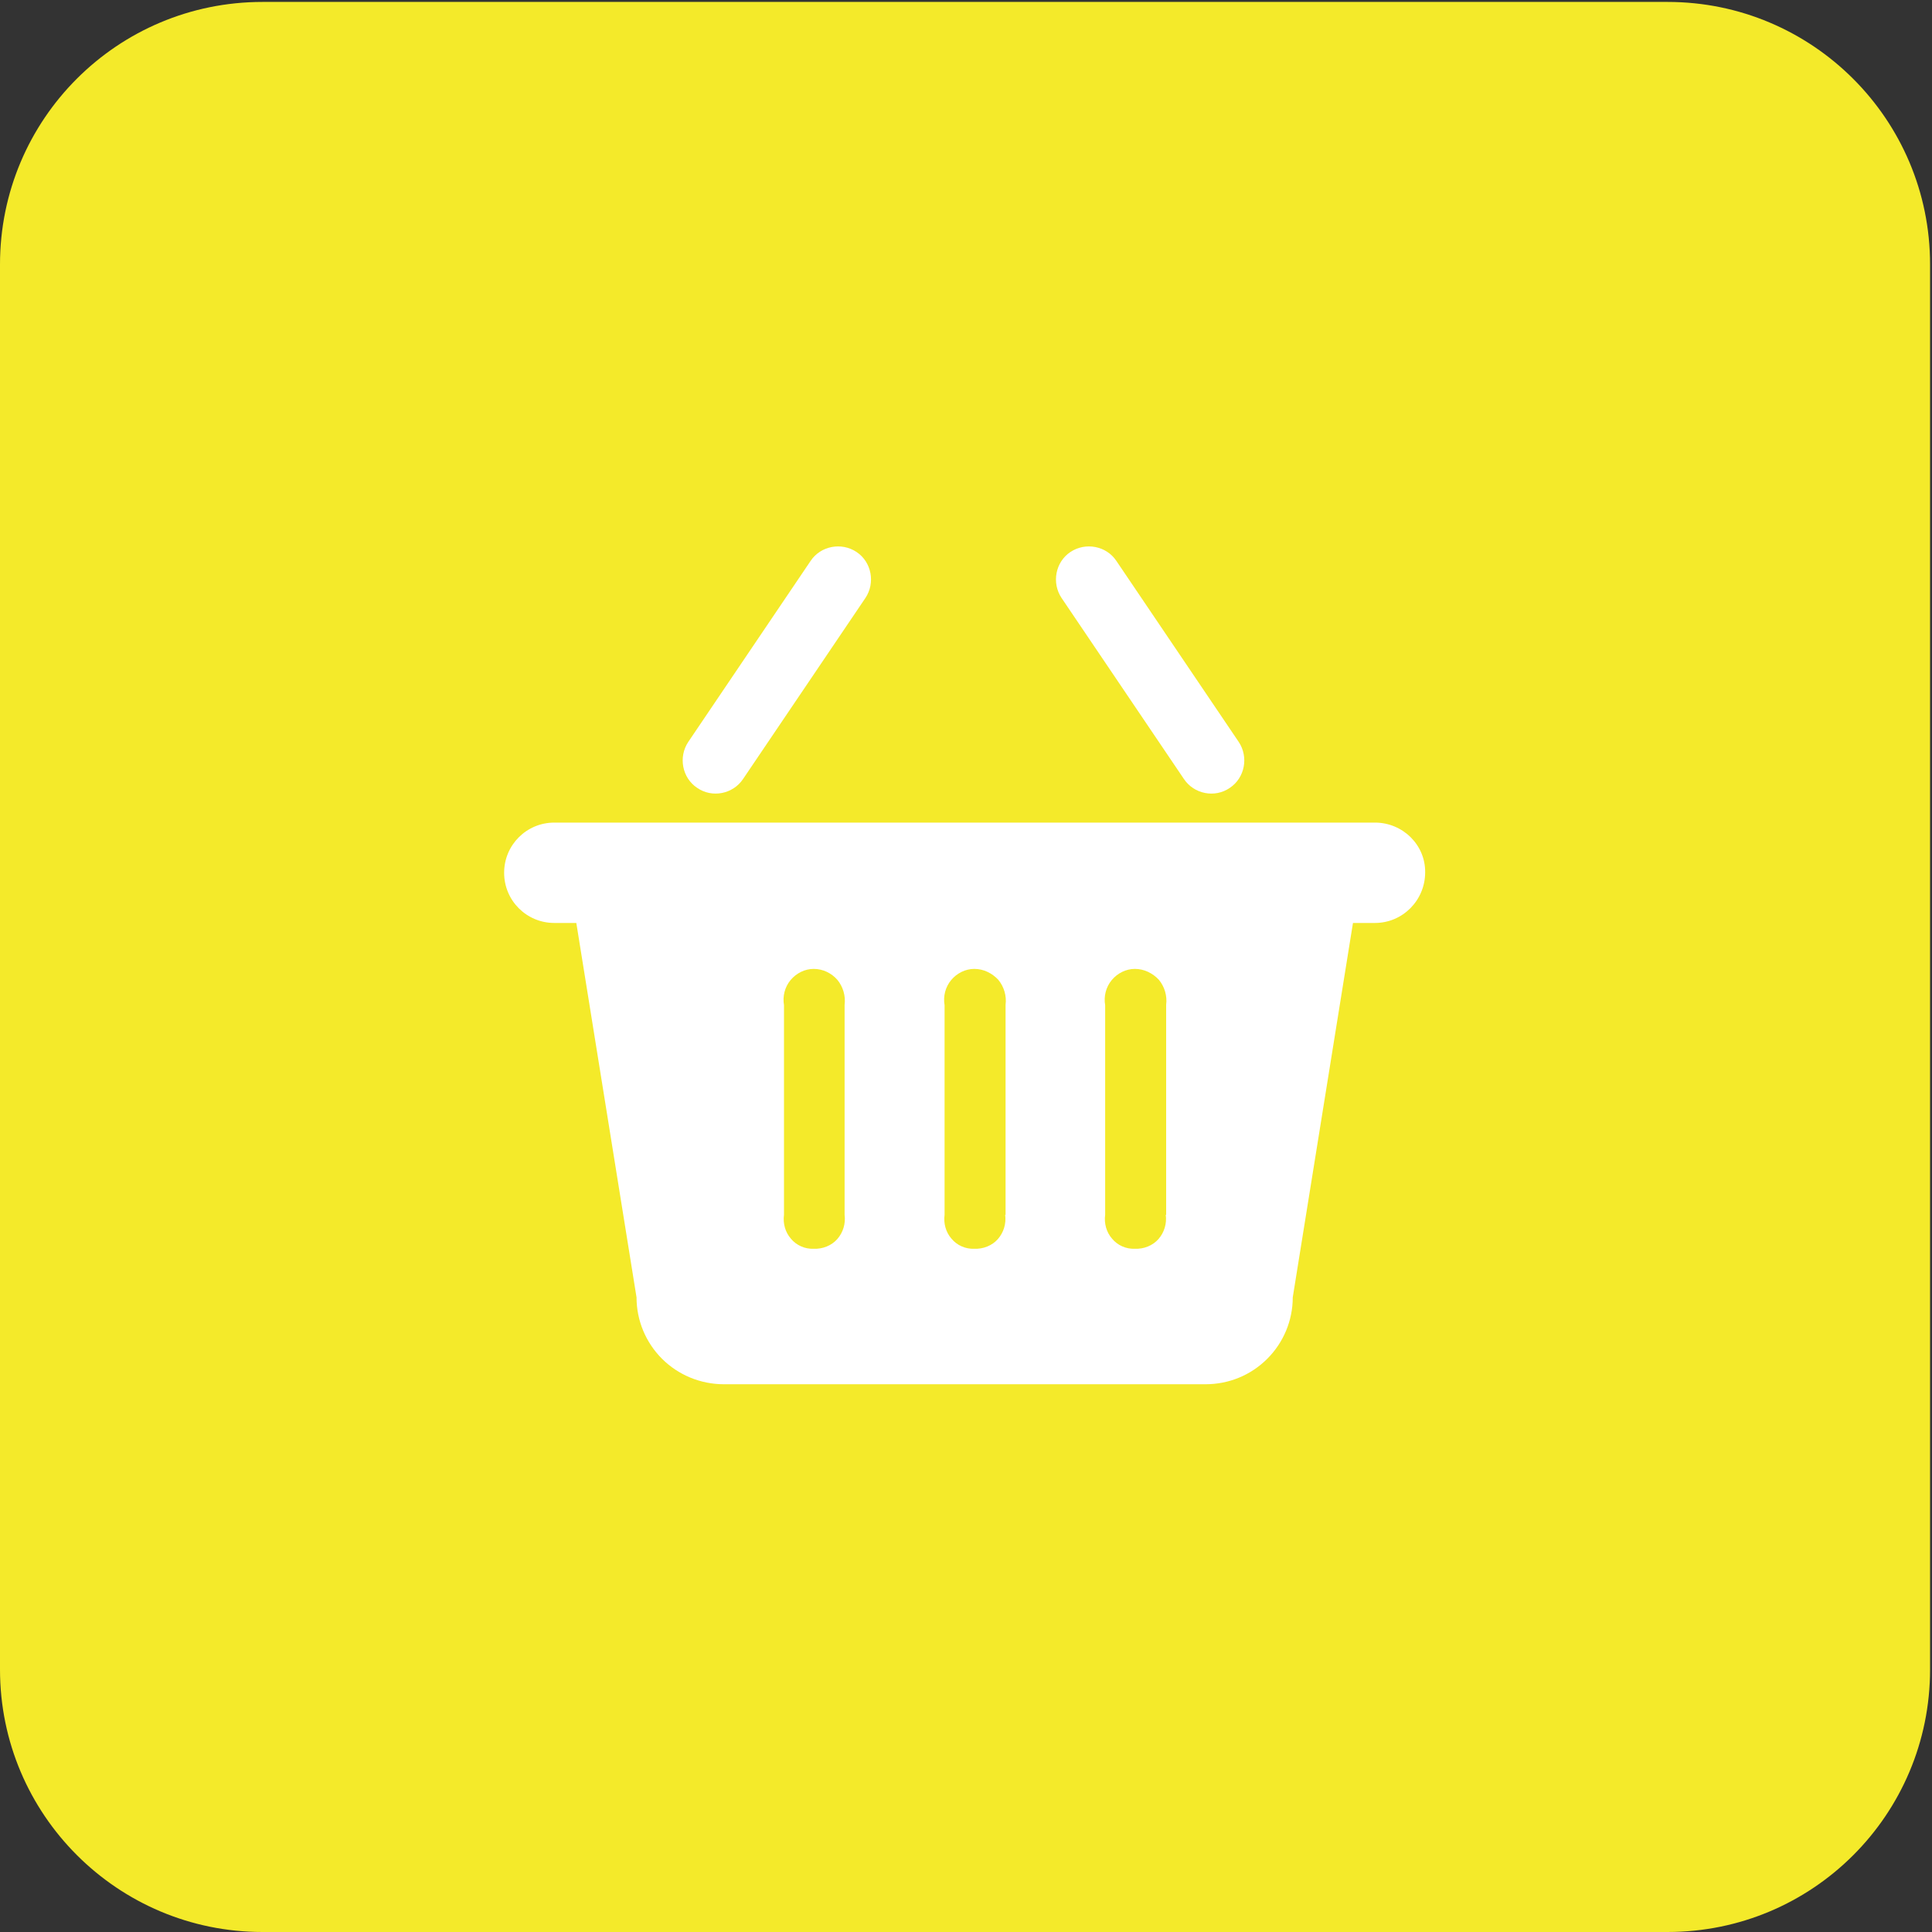 <?xml version="1.0" standalone="no"?><!DOCTYPE svg PUBLIC "-//W3C//DTD SVG 1.1//EN" "http://www.w3.org/Graphics/SVG/1.1/DTD/svg11.dtd"><svg t="1619361993767" class="icon" viewBox="0 0 1024 1024" version="1.1" xmlns="http://www.w3.org/2000/svg" p-id="49243" xmlns:xlink="http://www.w3.org/1999/xlink" width="200" height="200"><rect x="0" y="0" width="1024" height="1024" fill="#333333" stroke="none"/><defs><style type="text/css"></style></defs><path d="M883.852 1024H139.125c-76.723 0-139.125-62.197-139.125-139.125v-744.727C0 63.22 62.197 1.023 139.125 1.023h744.727c76.723 0 139.125 62.197 139.125 139.125v744.727c0 76.928-62.197 139.125-139.125 139.125z" fill="#f4ea2a" p-id="49244" data-spm-anchor-id="a313x.7781069.0.i12" class="selected"></path><path d="M728.769 435.993H293.799c-14.731 0-26.597 11.867-26.597 26.597s11.867 26.597 26.597 26.597h11.662l31.917 198.458c0 12.276 4.91 23.938 13.503 32.531 8.593 8.593 20.46 13.503 32.735 13.503h255.335c12.276 0 23.938-4.706 32.735-13.503 8.593-8.593 13.503-20.255 13.503-32.531l31.917-198.458h11.662c14.731 0 26.597-12.071 26.597-26.802 0.205-14.526-11.867-26.393-26.597-26.393z" fill="#FFFFFF" p-id="49245"></path><path d="M447.655 643.862c0.614 4.706-0.818 9.411-3.887 12.89-3.069 3.478-7.775 5.319-12.48 5.115-4.706 0.205-9.207-1.841-12.071-5.319-3.069-3.478-4.297-8.184-3.683-12.685v-111.095c-0.818-4.706 0.409-9.616 3.478-13.299 3.069-3.683 7.57-5.933 12.276-5.933 4.91 0 9.411 2.251 12.48 5.729 3.069 3.683 4.501 8.593 3.887 13.299v111.3zM532.766 643.862c0.614 4.706-0.818 9.411-3.887 12.89-3.069 3.478-7.775 5.319-12.48 5.115-4.706 0.205-9.207-1.841-12.071-5.319-3.069-3.478-4.297-8.184-3.683-12.685v-111.095c-0.818-4.706 0.409-9.616 3.478-13.299 3.069-3.683 7.57-5.933 12.276-5.933 4.91 0 9.411 2.251 12.685 5.729 3.069 3.683 4.501 8.593 3.887 13.299v111.3zM617.878 643.862c0.614 4.706-0.818 9.411-3.887 12.89-3.069 3.478-7.775 5.319-12.48 5.115-4.706 0.205-9.207-1.841-12.071-5.319-3.069-3.478-4.297-8.184-3.683-12.685v-111.095c-0.818-4.706 0.409-9.616 3.478-13.299 3.069-3.683 7.57-5.933 12.276-5.933 4.91 0 9.411 2.251 12.685 5.729 3.069 3.683 4.501 8.593 3.887 13.299v111.3z" fill="#f4ea2a" p-id="49246" data-spm-anchor-id="a313x.7781069.0.i13" class="selected"></path><path d="M369.499 417.579c-7.979-5.319-10.025-16.368-4.706-24.347l64.857-95.955c5.319-7.979 16.368-10.025 24.347-4.706 7.979 5.319 10.025 16.368 4.706 24.347l-64.857 95.955c-5.319 7.979-16.368 10.23-24.347 4.706zM651.841 417.579c7.979-5.319 10.025-16.368 4.706-24.347l-64.857-95.955c-5.319-7.979-16.368-10.025-24.347-4.706-7.979 5.319-10.025 16.368-4.706 24.347l64.857 95.955c5.319 7.979 16.368 10.23 24.347 4.706z" fill="#FFFFFF" p-id="49247"></path></svg>